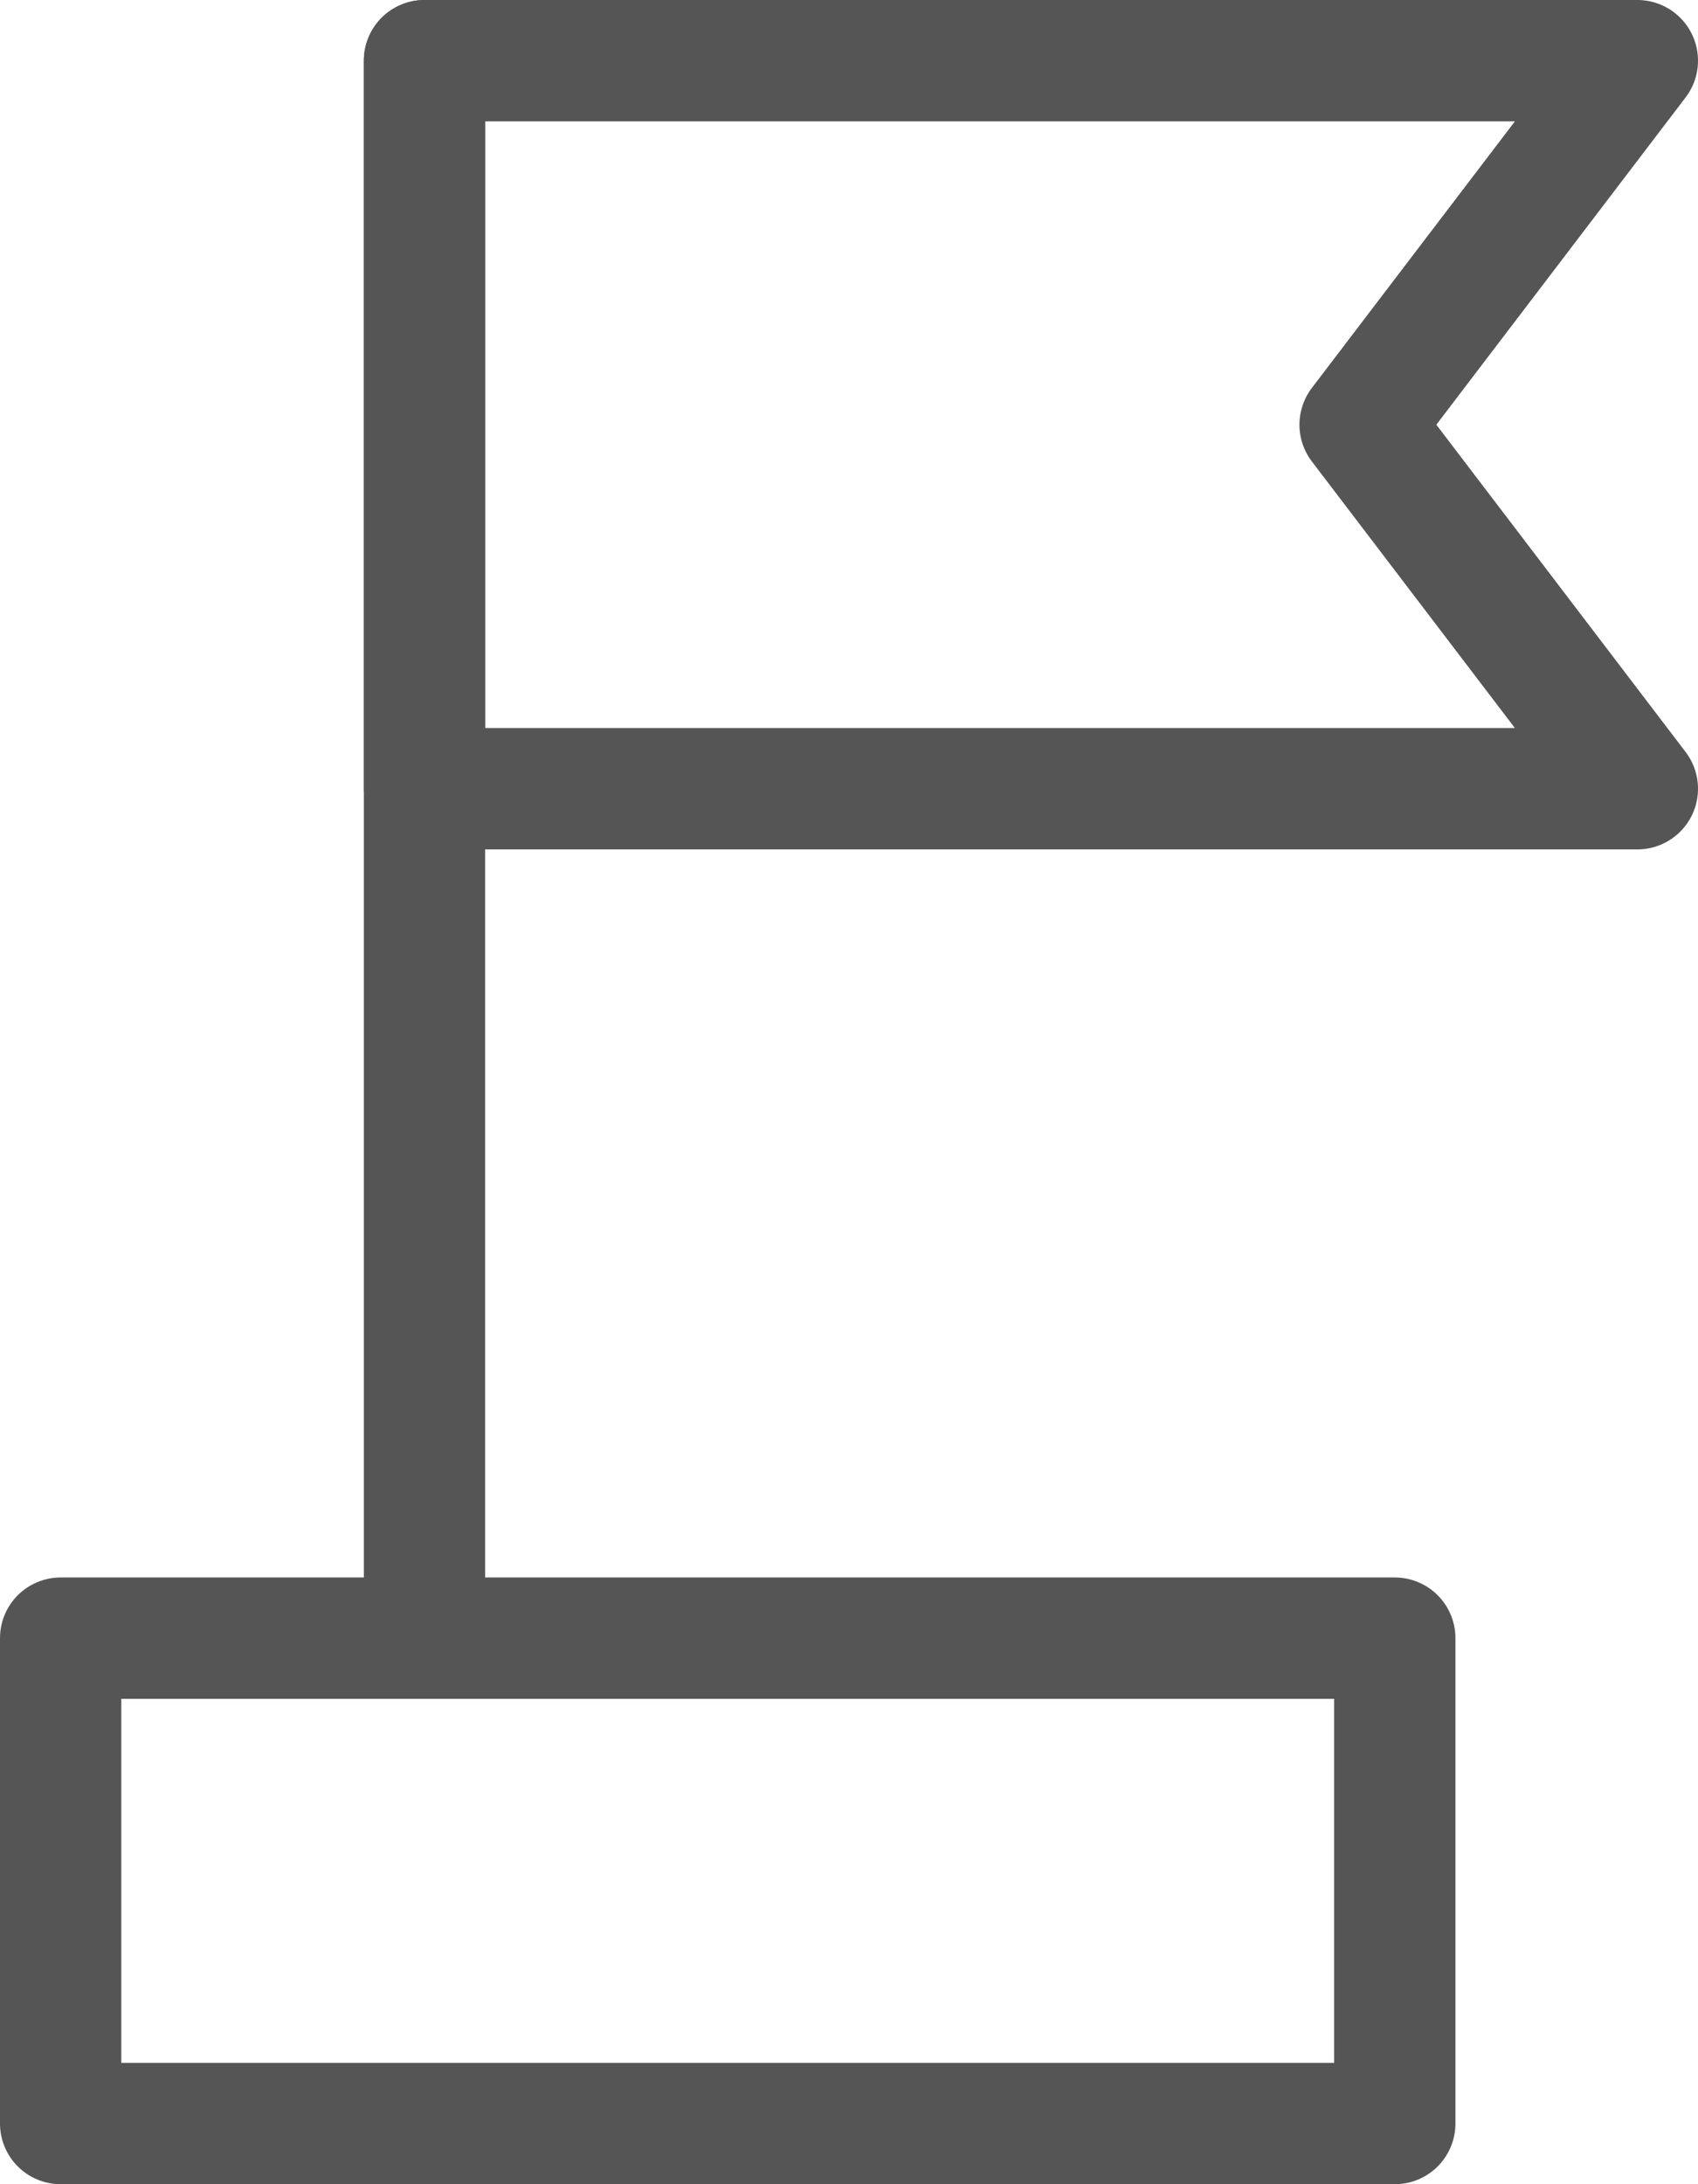 <svg xmlns="http://www.w3.org/2000/svg" xmlns:xlink="http://www.w3.org/1999/xlink" width="14" height="18" viewBox="0 0 14 18">
  <defs>
    <clipPath id="clip-path">
      <rect id="사각형_696" data-name="사각형 696" width="14" height="18" fill="none"/>
    </clipPath>
  </defs>
  <g id="그룹_765" data-name="그룹 765" clip-path="url(#clip-path)">
    <path id="패스_1388" data-name="패스 1388" d="M13.5,6.5H3.5V.5h10l-2.286,3Z" fill="none" stroke="#555" stroke-linecap="round" stroke-linejoin="round" stroke-width="1"/>
    <line id="선_213" data-name="선 213" y2="12.5" transform="translate(3.5 0.5)" fill="none" stroke="#555" stroke-linecap="round" stroke-linejoin="round" stroke-width="1"/>
    <rect id="사각형_695" data-name="사각형 695" width="11" height="4" transform="translate(0.5 13.5)" fill="none" stroke="#555" stroke-linecap="round" stroke-linejoin="round" stroke-width="1"/>
  </g>
</svg>
